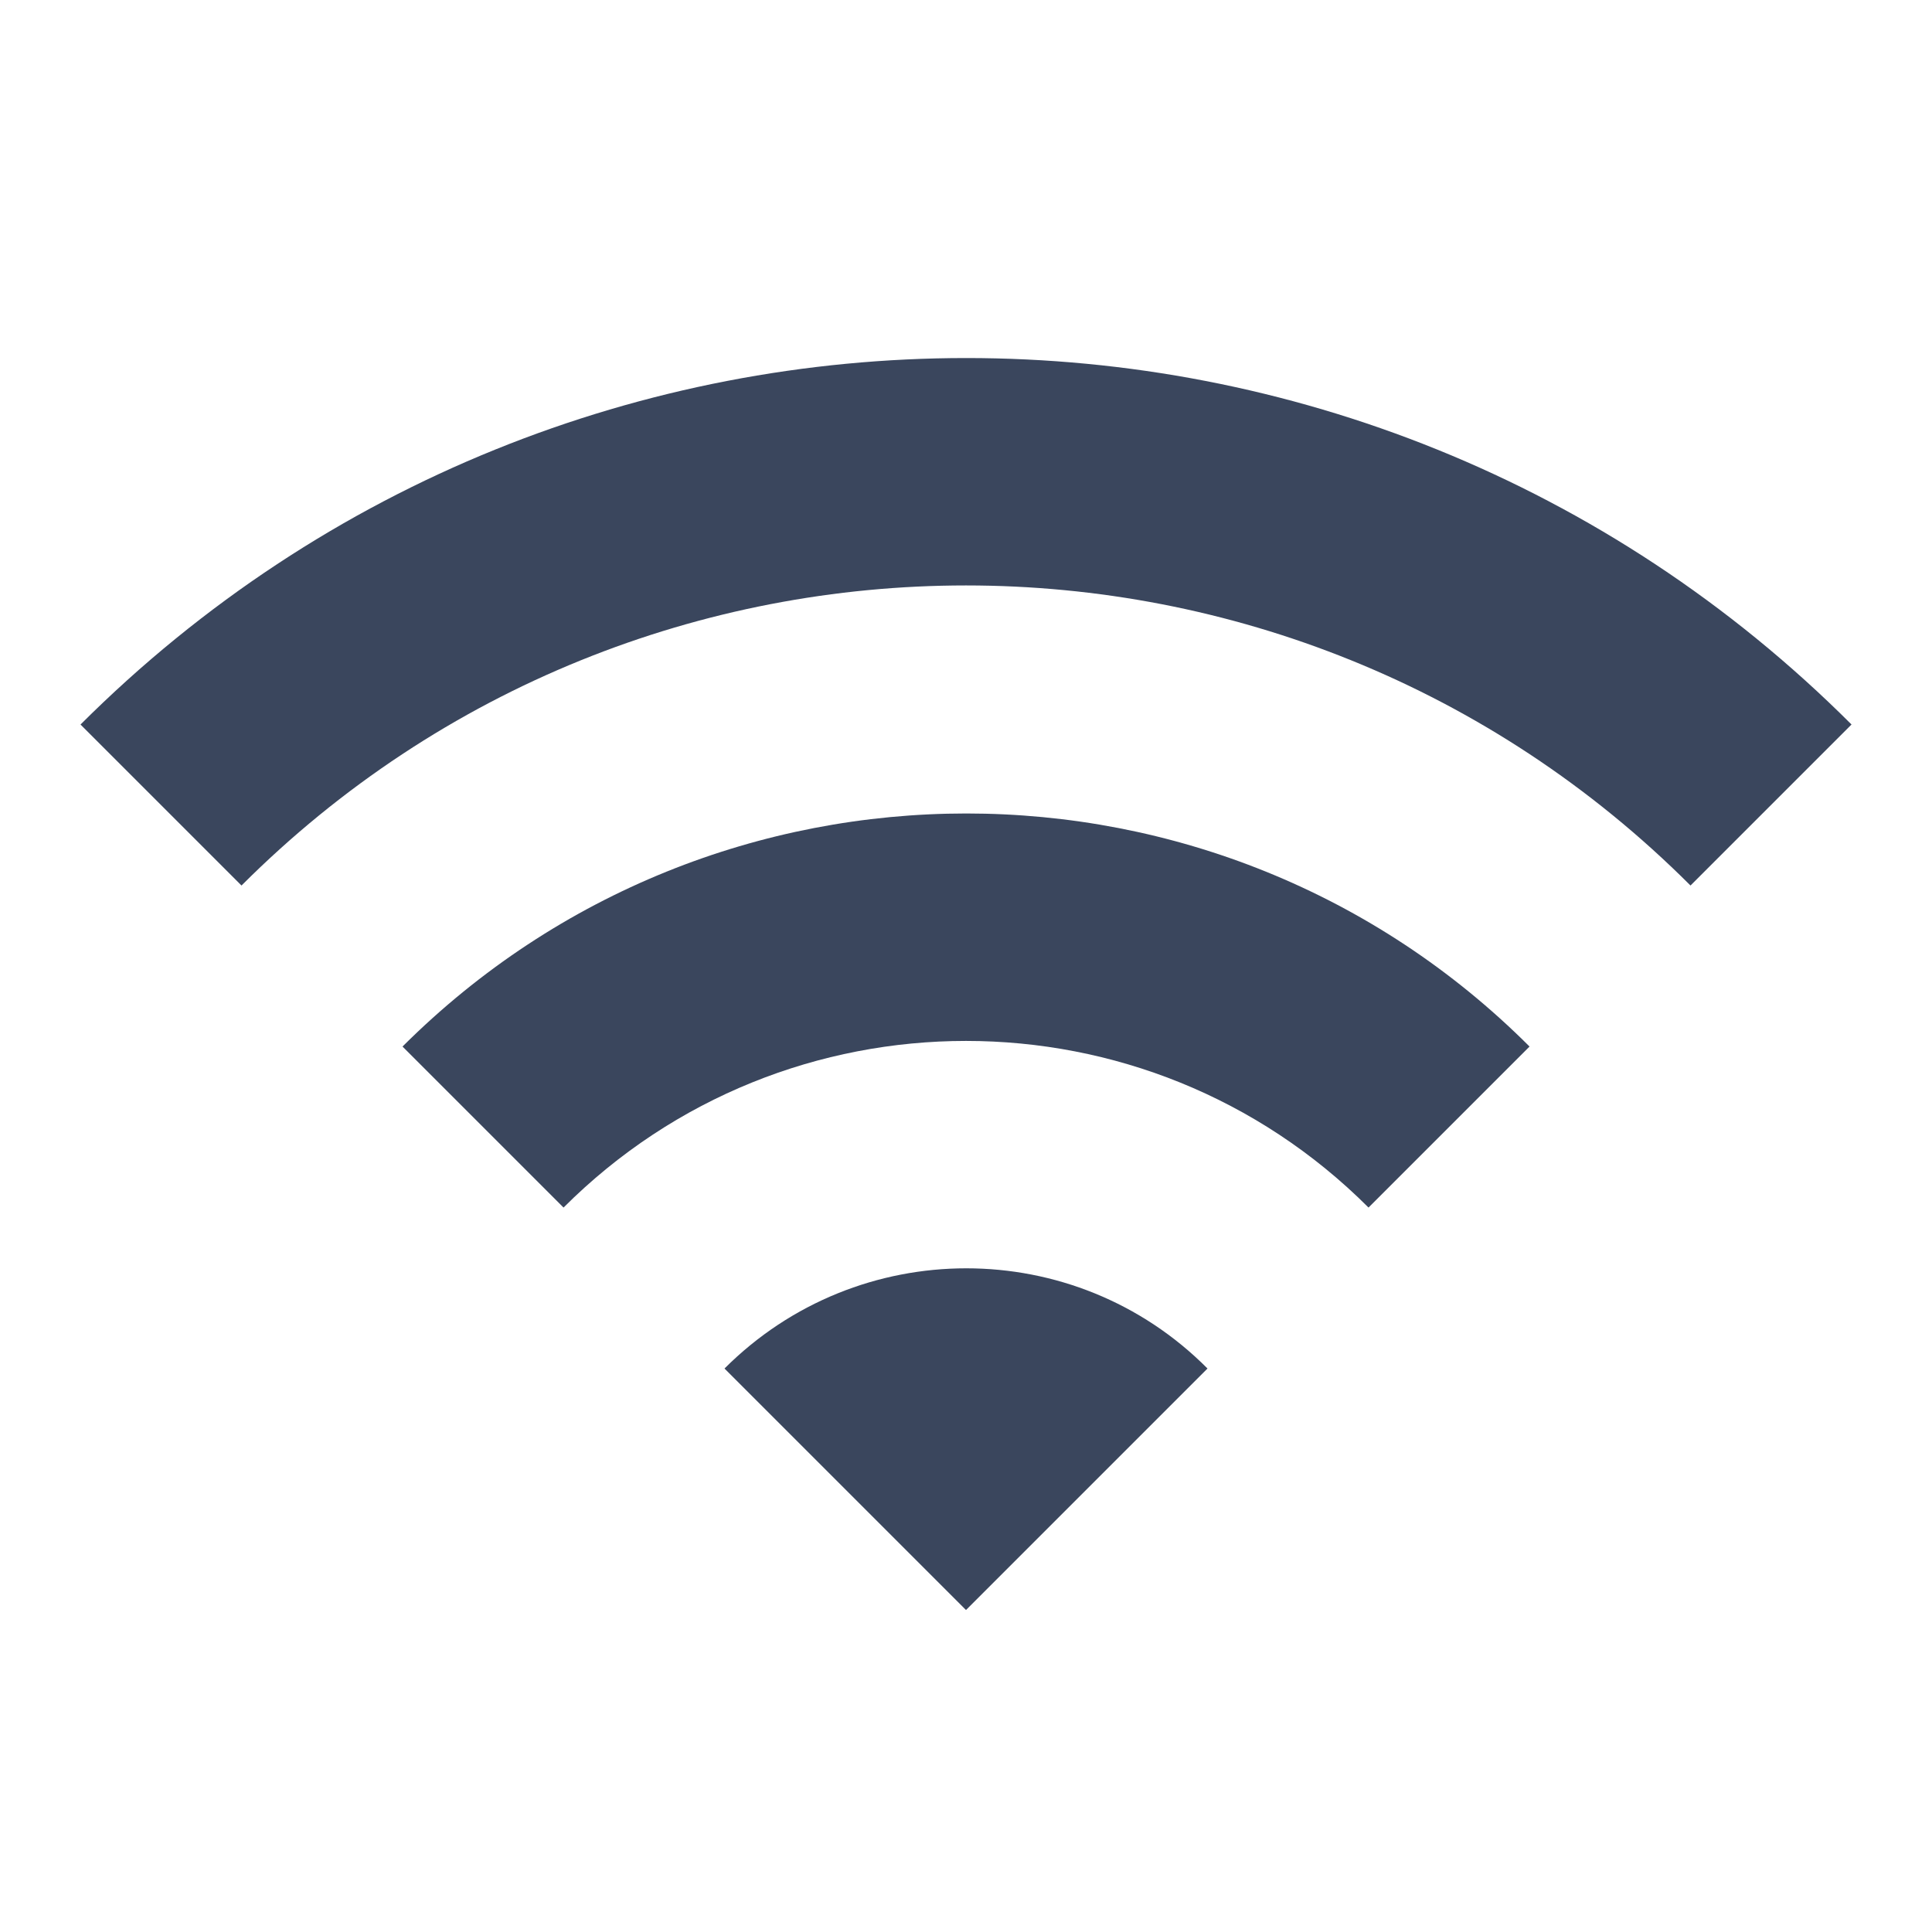 <svg height="32" viewBox="0 0 32 32" width="32" xmlns="http://www.w3.org/2000/svg"><path d="m1.333 12 2.667 2.667c6.627-6.627 17.373-6.627 24 0l2.667-2.667c-8.093-8.093-21.227-8.093-29.333 0zm10.667 10.667 4 4 4-4c-2.2-2.213-5.787-2.213-8 0zm-5.333-5.333 2.667 2.667c3.68-3.68 9.653-3.68 13.333 0l2.667-2.667c-5.147-5.147-13.507-5.147-18.667 0z" fill="#3a465d" fill-rule="evenodd"/></svg>